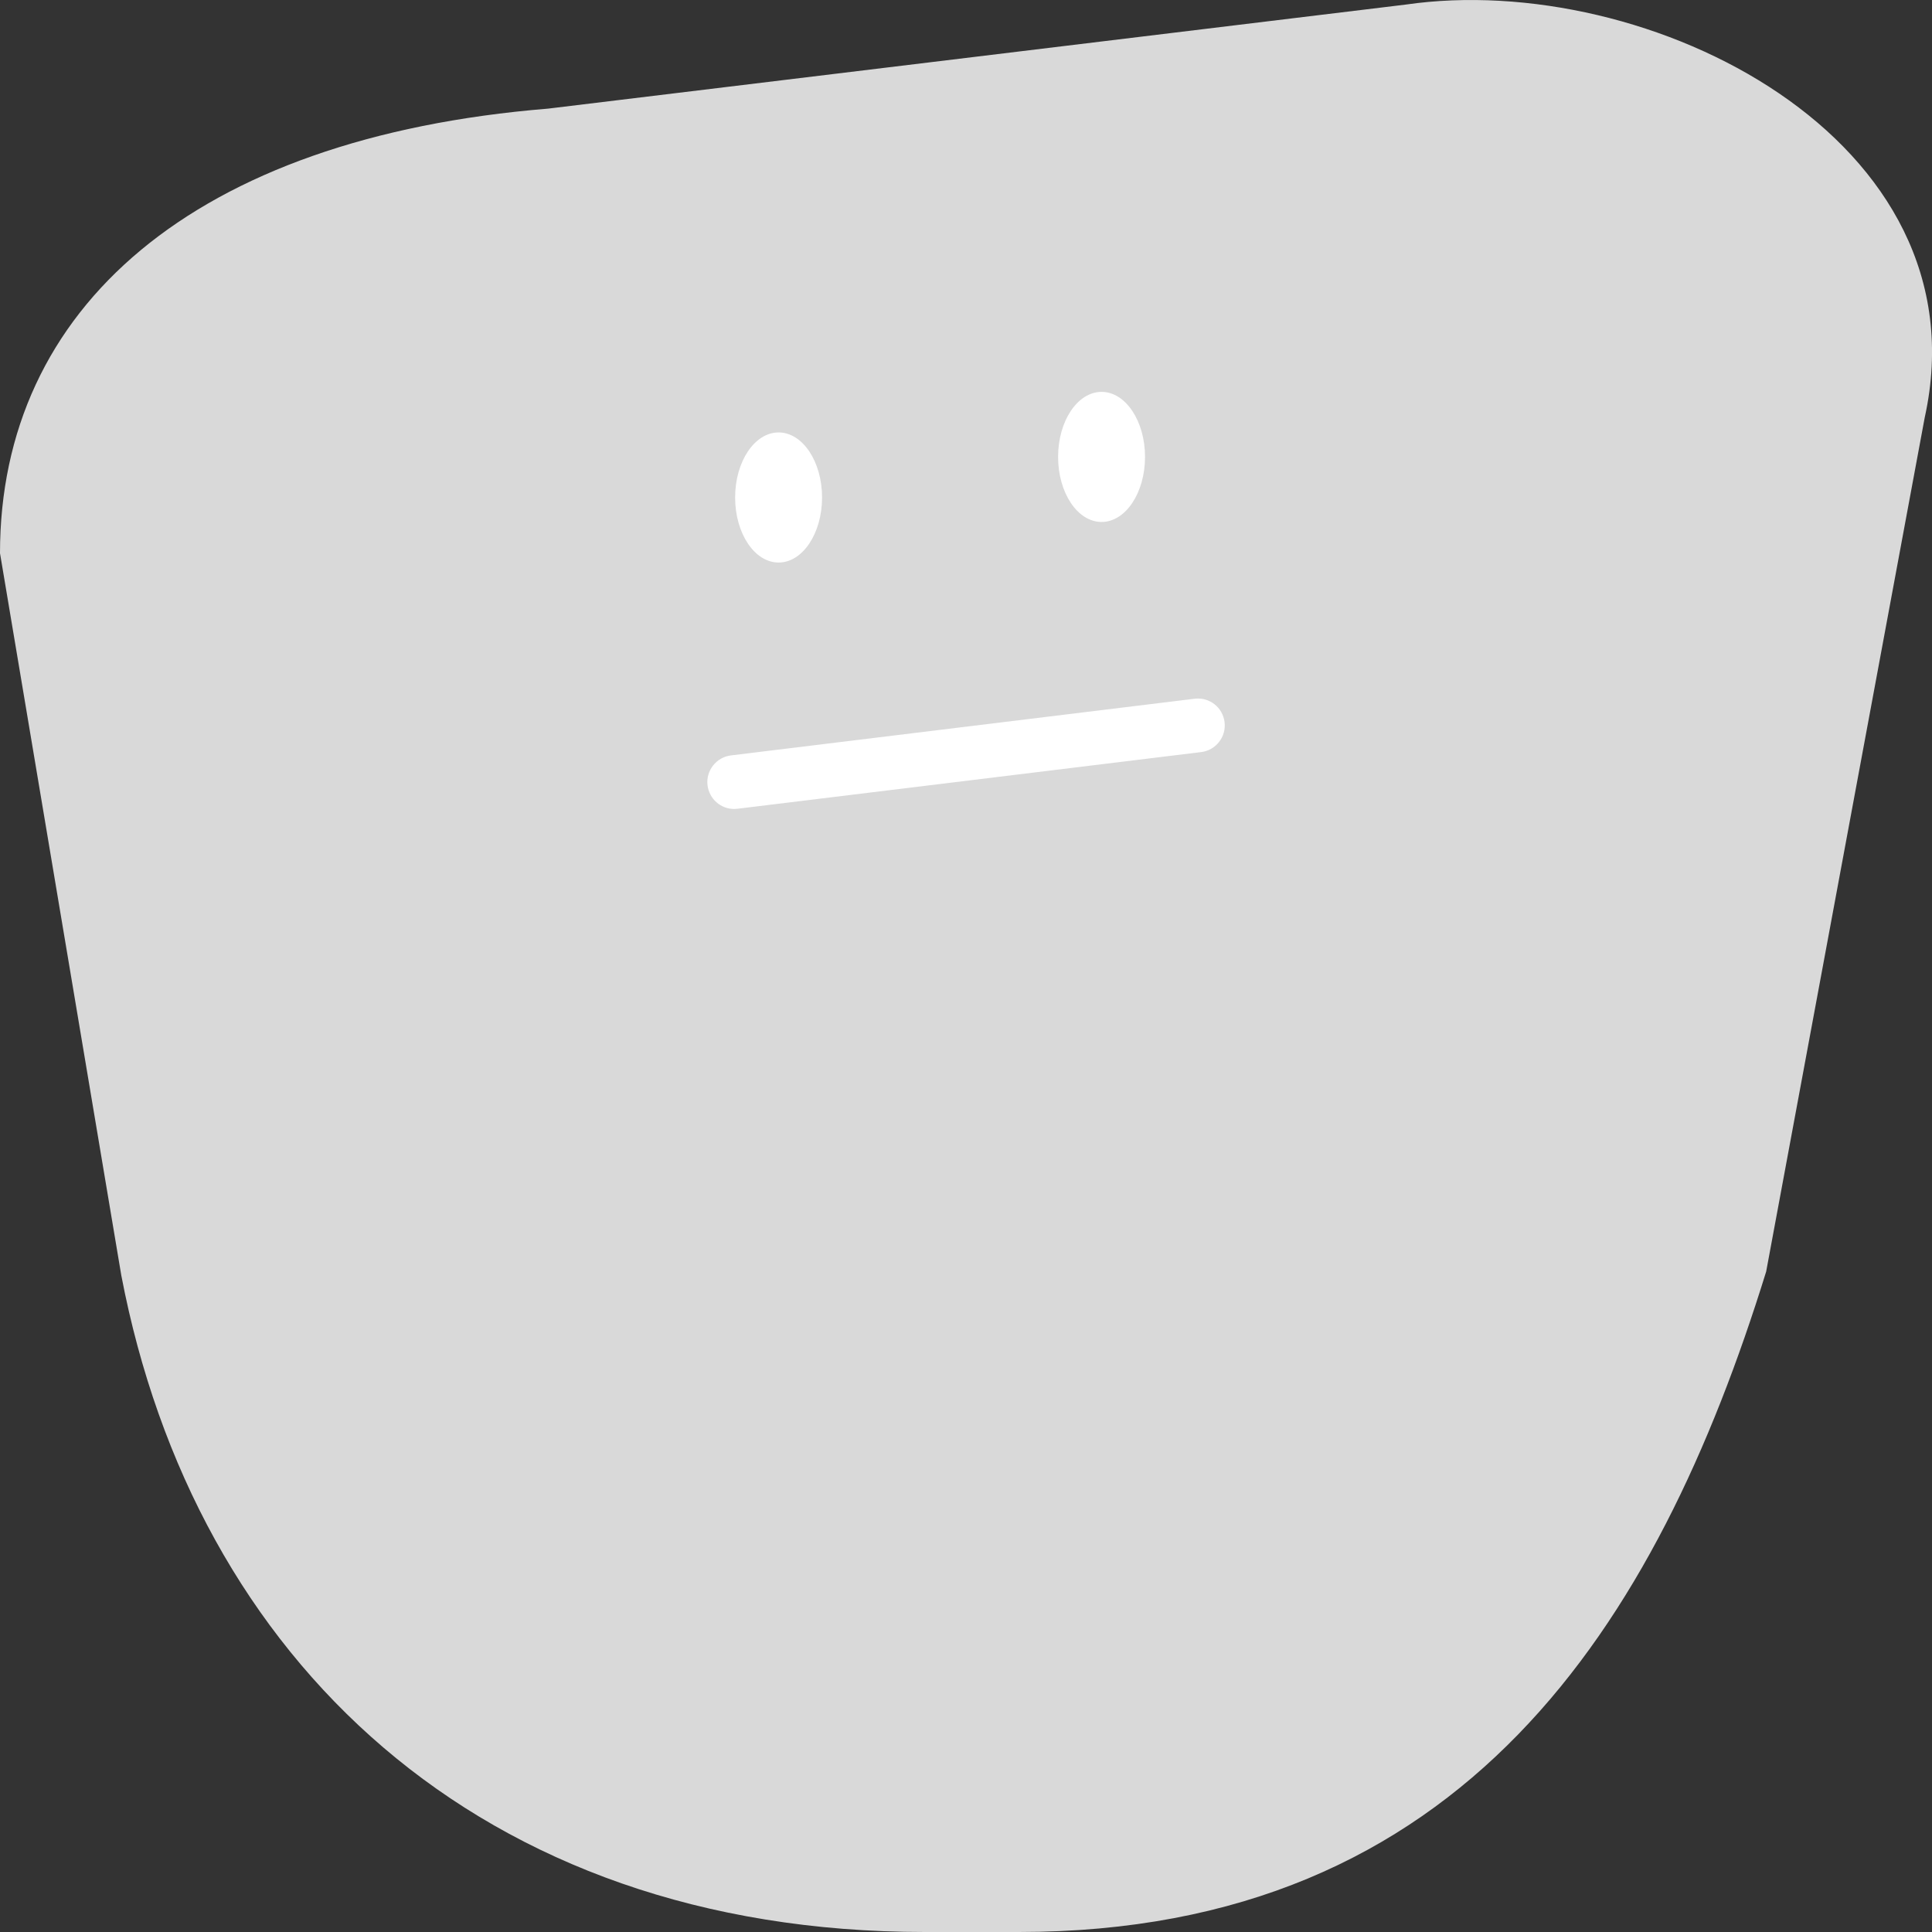 <?xml version="1.0" encoding="UTF-8"?>
<svg id="Layer_2" data-name="Layer 2" xmlns="http://www.w3.org/2000/svg" viewBox="0 0 180 180">
  <rect x="0" y="0" width="180" height="180" fill="#333333" stroke="none"/>
  <defs>
    <style>
      .cls-1 {
        fill: #d9d9d9;
      }

      .cls-1, .cls-2 {
        stroke-width: 0px;
      }

      .cls-2 {
        fill: #fff;
      }
    </style>
  </defs>
  <g id="Layer_1-2" data-name="Layer 1">
    <g id="ok-icon-grey">
      <path class="cls-1" d="M94.92,180h-8.75c-41.52,0-68.03-25.41-74.87-61.18L0,51.54C0,28.76,17.97,12.82,51.07,10.12L130.94.43c22.6-3.28,54.11,12.51,48.38,38.48l-14.77,79.56c-10.2,32.94-28.2,61.53-69.62,61.53Z"/>
      <path class="cls-2" d="M68.4,75.37c-1.25,0-2.32-.93-2.48-2.2-.17-1.37.81-2.62,2.18-2.79l43.2-5.28c1.39-.17,2.62.81,2.79,2.18.17,1.37-.81,2.62-2.18,2.79l-43.2,5.28c-.1.01-.21.02-.31.02Z"/>
      <ellipse class="cls-2" cx="72.54" cy="46.35" rx="4.05" ry="6.06"/>
      <ellipse class="cls-2" cx="102.63" cy="42.57" rx="4.05" ry="6.06"/>
    </g>
  </g>
</svg>